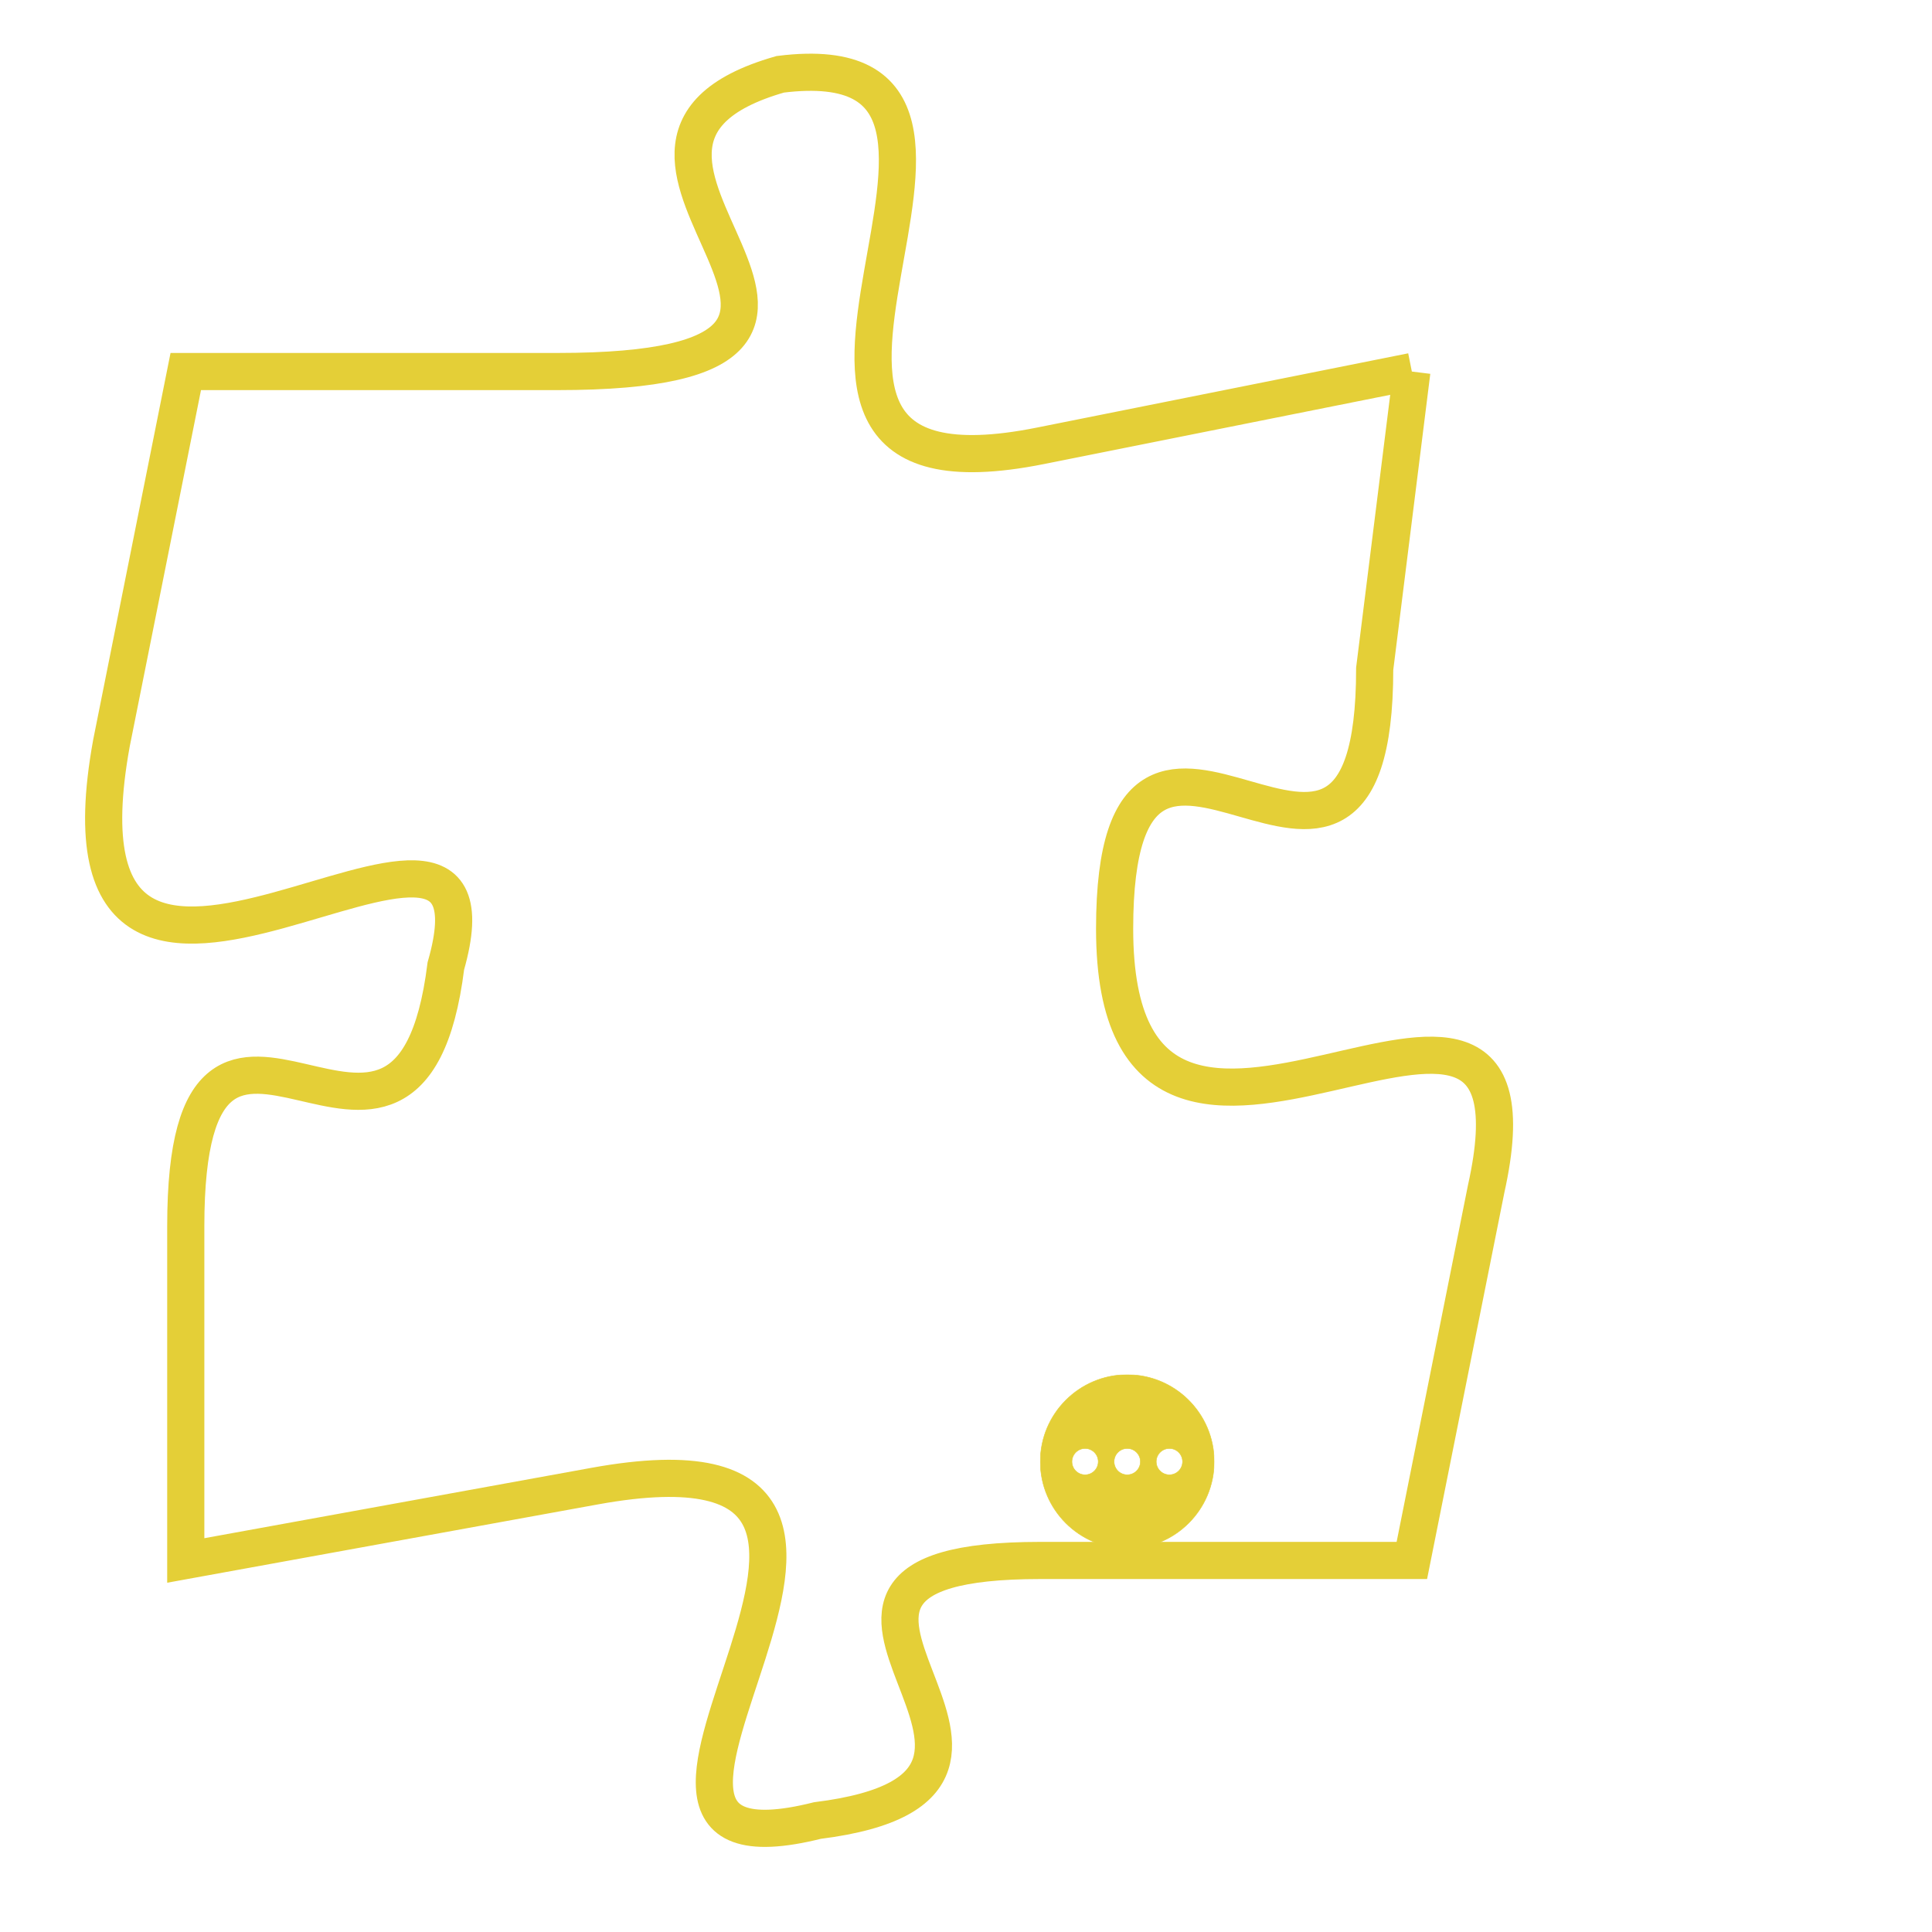 <svg version="1.1" xmlns="http://www.w3.org/2000/svg" xmlns:xlink="http://www.w3.org/1999/xlink" fill="transparent" x="0" y="0" width="350" height="350" preserveAspectRatio="xMinYMin slice"><style type="text/css">.links{fill:transparent;stroke: #E4CF37;}.links:hover{fill:#63D272; opacity:0.4;}</style><defs><g id="allt"><path id="t8367" d="M1584,2048 L1574,2050 C1564,2052 1575,2039 1567,2040 C1560,2042 1572,2048 1561,2048 L1551,2048 1551,2048 L1549,2058 C1547,2069 1560,2057 1558,2064 C1557,2072 1551,2062 1551,2071 L1551,2080 1551,2080 L1562,2078 C1573,2076 1560,2089 1568,2087 C1576,2086 1565,2080 1574,2080 L1584,2080 1584,2080 L1586,2070 C1588,2061 1576,2073 1576,2063 C1576,2054 1583,2065 1583,2056 L1584,2048"/></g><clipPath id="c" clipRule="evenodd" fill="transparent"><use href="#t8367"/></clipPath></defs><svg viewBox="1546 2038 43 52" preserveAspectRatio="xMinYMin meet"><svg width="4380" height="2430"><g><image crossorigin="anonymous" x="0" y="0" href="https://nftpuzzle.license-token.com/assets/completepuzzle.svg" width="100%" height="100%" /><g class="links"><use href="#t8367"/></g></g></svg><svg x="1574" y="2075" height="9%" width="9%" viewBox="0 0 330 330"><g><a xlink:href="https://nftpuzzle.license-token.com/" class="links"><title>See the most innovative NFT based token software licensing project</title><path fill="#E4CF37" id="more" d="M165,0C74.019,0,0,74.019,0,165s74.019,165,165,165s165-74.019,165-165S255.981,0,165,0z M85,190 c-13.785,0-25-11.215-25-25s11.215-25,25-25s25,11.215,25,25S98.785,190,85,190z M165,190c-13.785,0-25-11.215-25-25 s11.215-25,25-25s25,11.215,25,25S178.785,190,165,190z M245,190c-13.785,0-25-11.215-25-25s11.215-25,25-25 c13.785,0,25,11.215,25,25S258.785,190,245,190z"></path></a></g></svg></svg></svg>